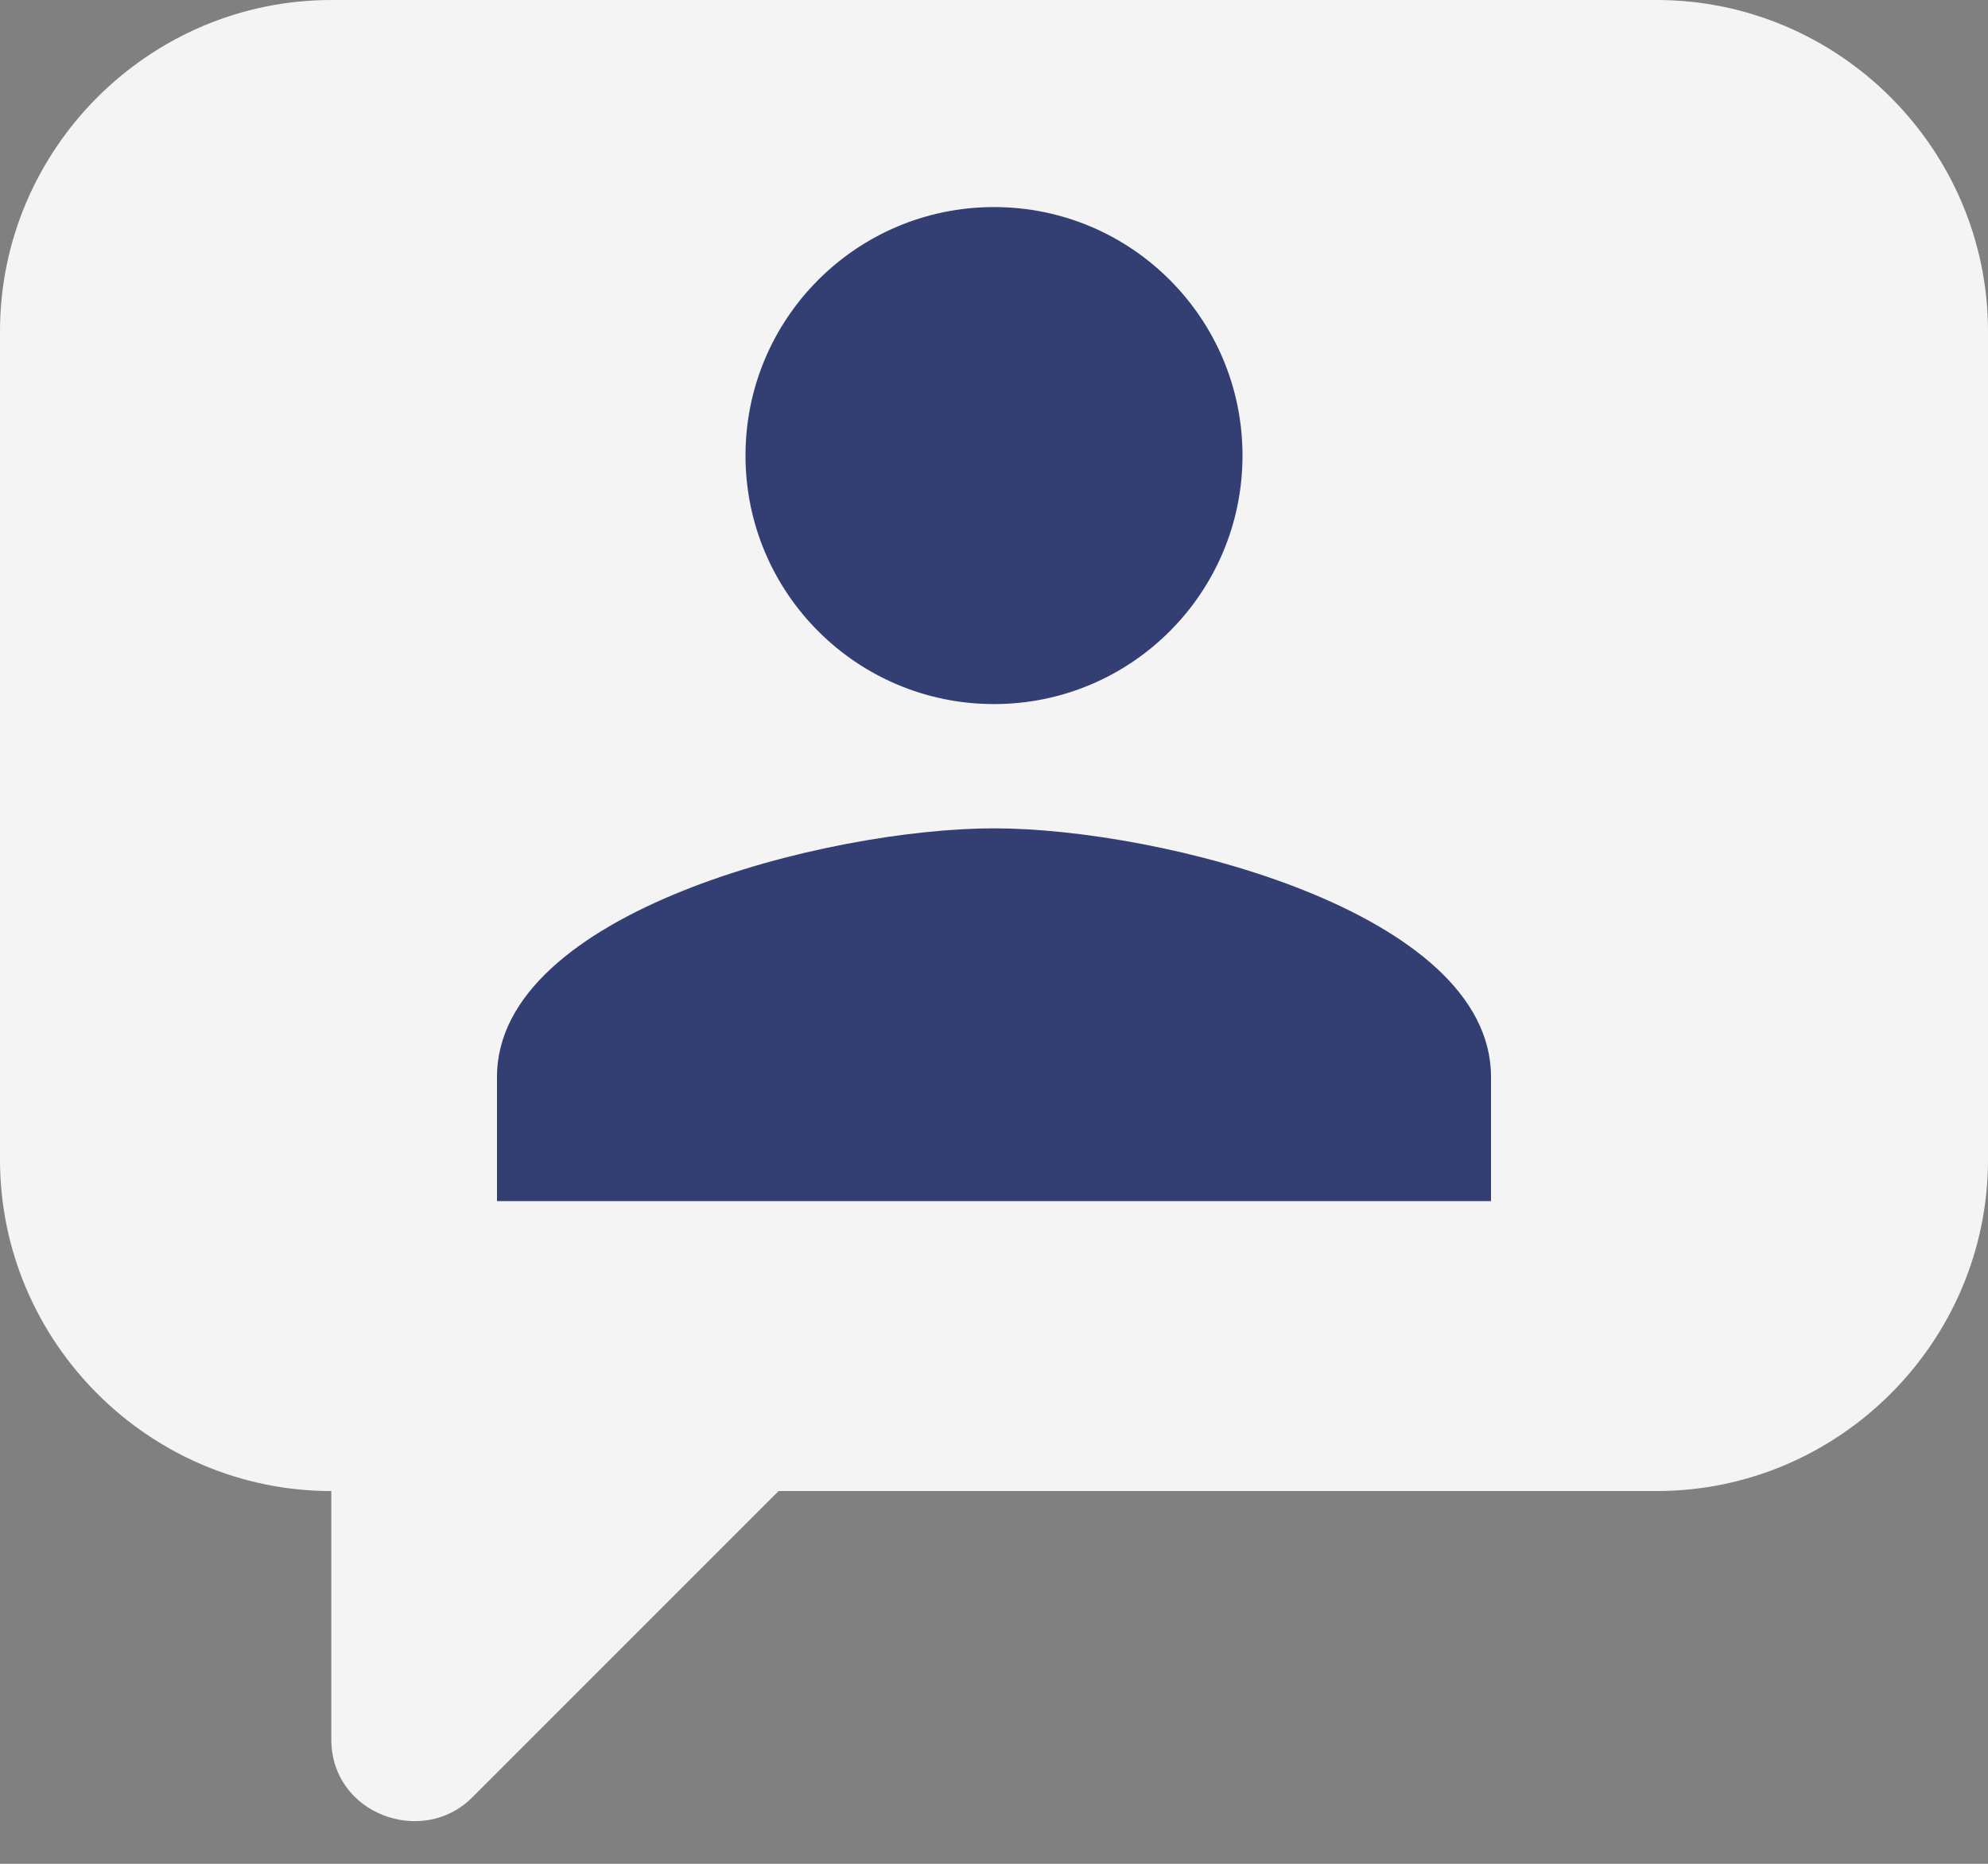 <?xml version="1.0" encoding="UTF-8"?>
<svg width="32px" height="30px" viewBox="0 0 32 30" version="1.1" xmlns="http://www.w3.org/2000/svg" xmlns:xlink="http://www.w3.org/1999/xlink">
    <rect x="0" y="0" width="32" height="30" fill="#808080" stroke="none"/>
    <!-- Generator: Sketch 52.6 (67491) - http://www.bohemiancoding.com/sketch -->
    <title>Group 3</title>
    <desc>Created with Sketch.</desc>
    <g id="Ver-1.4" stroke="none" stroke-width="1" fill="none" fill-rule="evenodd">
        <g id="Hamburger" transform="translate(-24, -162)">
            <g id="Hamburger_Menu" transform="translate(0, 48)">
                <g id="VOC" transform="translate(0, 101)">
                    <g id="Group-3" transform="translate(24, 13)">
                        <path d="M26.667,-1.77635684e-14 L5.333,-1.77635684e-14 C2.4,-1.77635684e-14 0,2.4 0,5.333 L0,18.667 C0,21.6 2.4,24 5.333,24 L5.333,28 C5.333,29.2 6.8,29.733 7.6,28.933 L12.533,24 L26.667,24 C29.6,24 32,21.6 32,18.667 L32,5.333 C32,2.4 29.6,-1.77635684e-14 26.667,-1.77635684e-14 Z" id="message" fill="#F4F4F4"></path>
                        <g id="Group-2" transform="translate(8, 3.333)" fill="#333F73">
                            <circle id="Oval" cx="8" cy="4" r="4"></circle>
                            <path d="M8,10 C5.33,10 0,11.34 0,14 L0,16 L16,16 L16,14 C16,11.34 10.67,10 8,10 Z" id="Path"></path>
                        </g>
                    </g>
                </g>
            </g>
        </g>
    </g>
</svg>